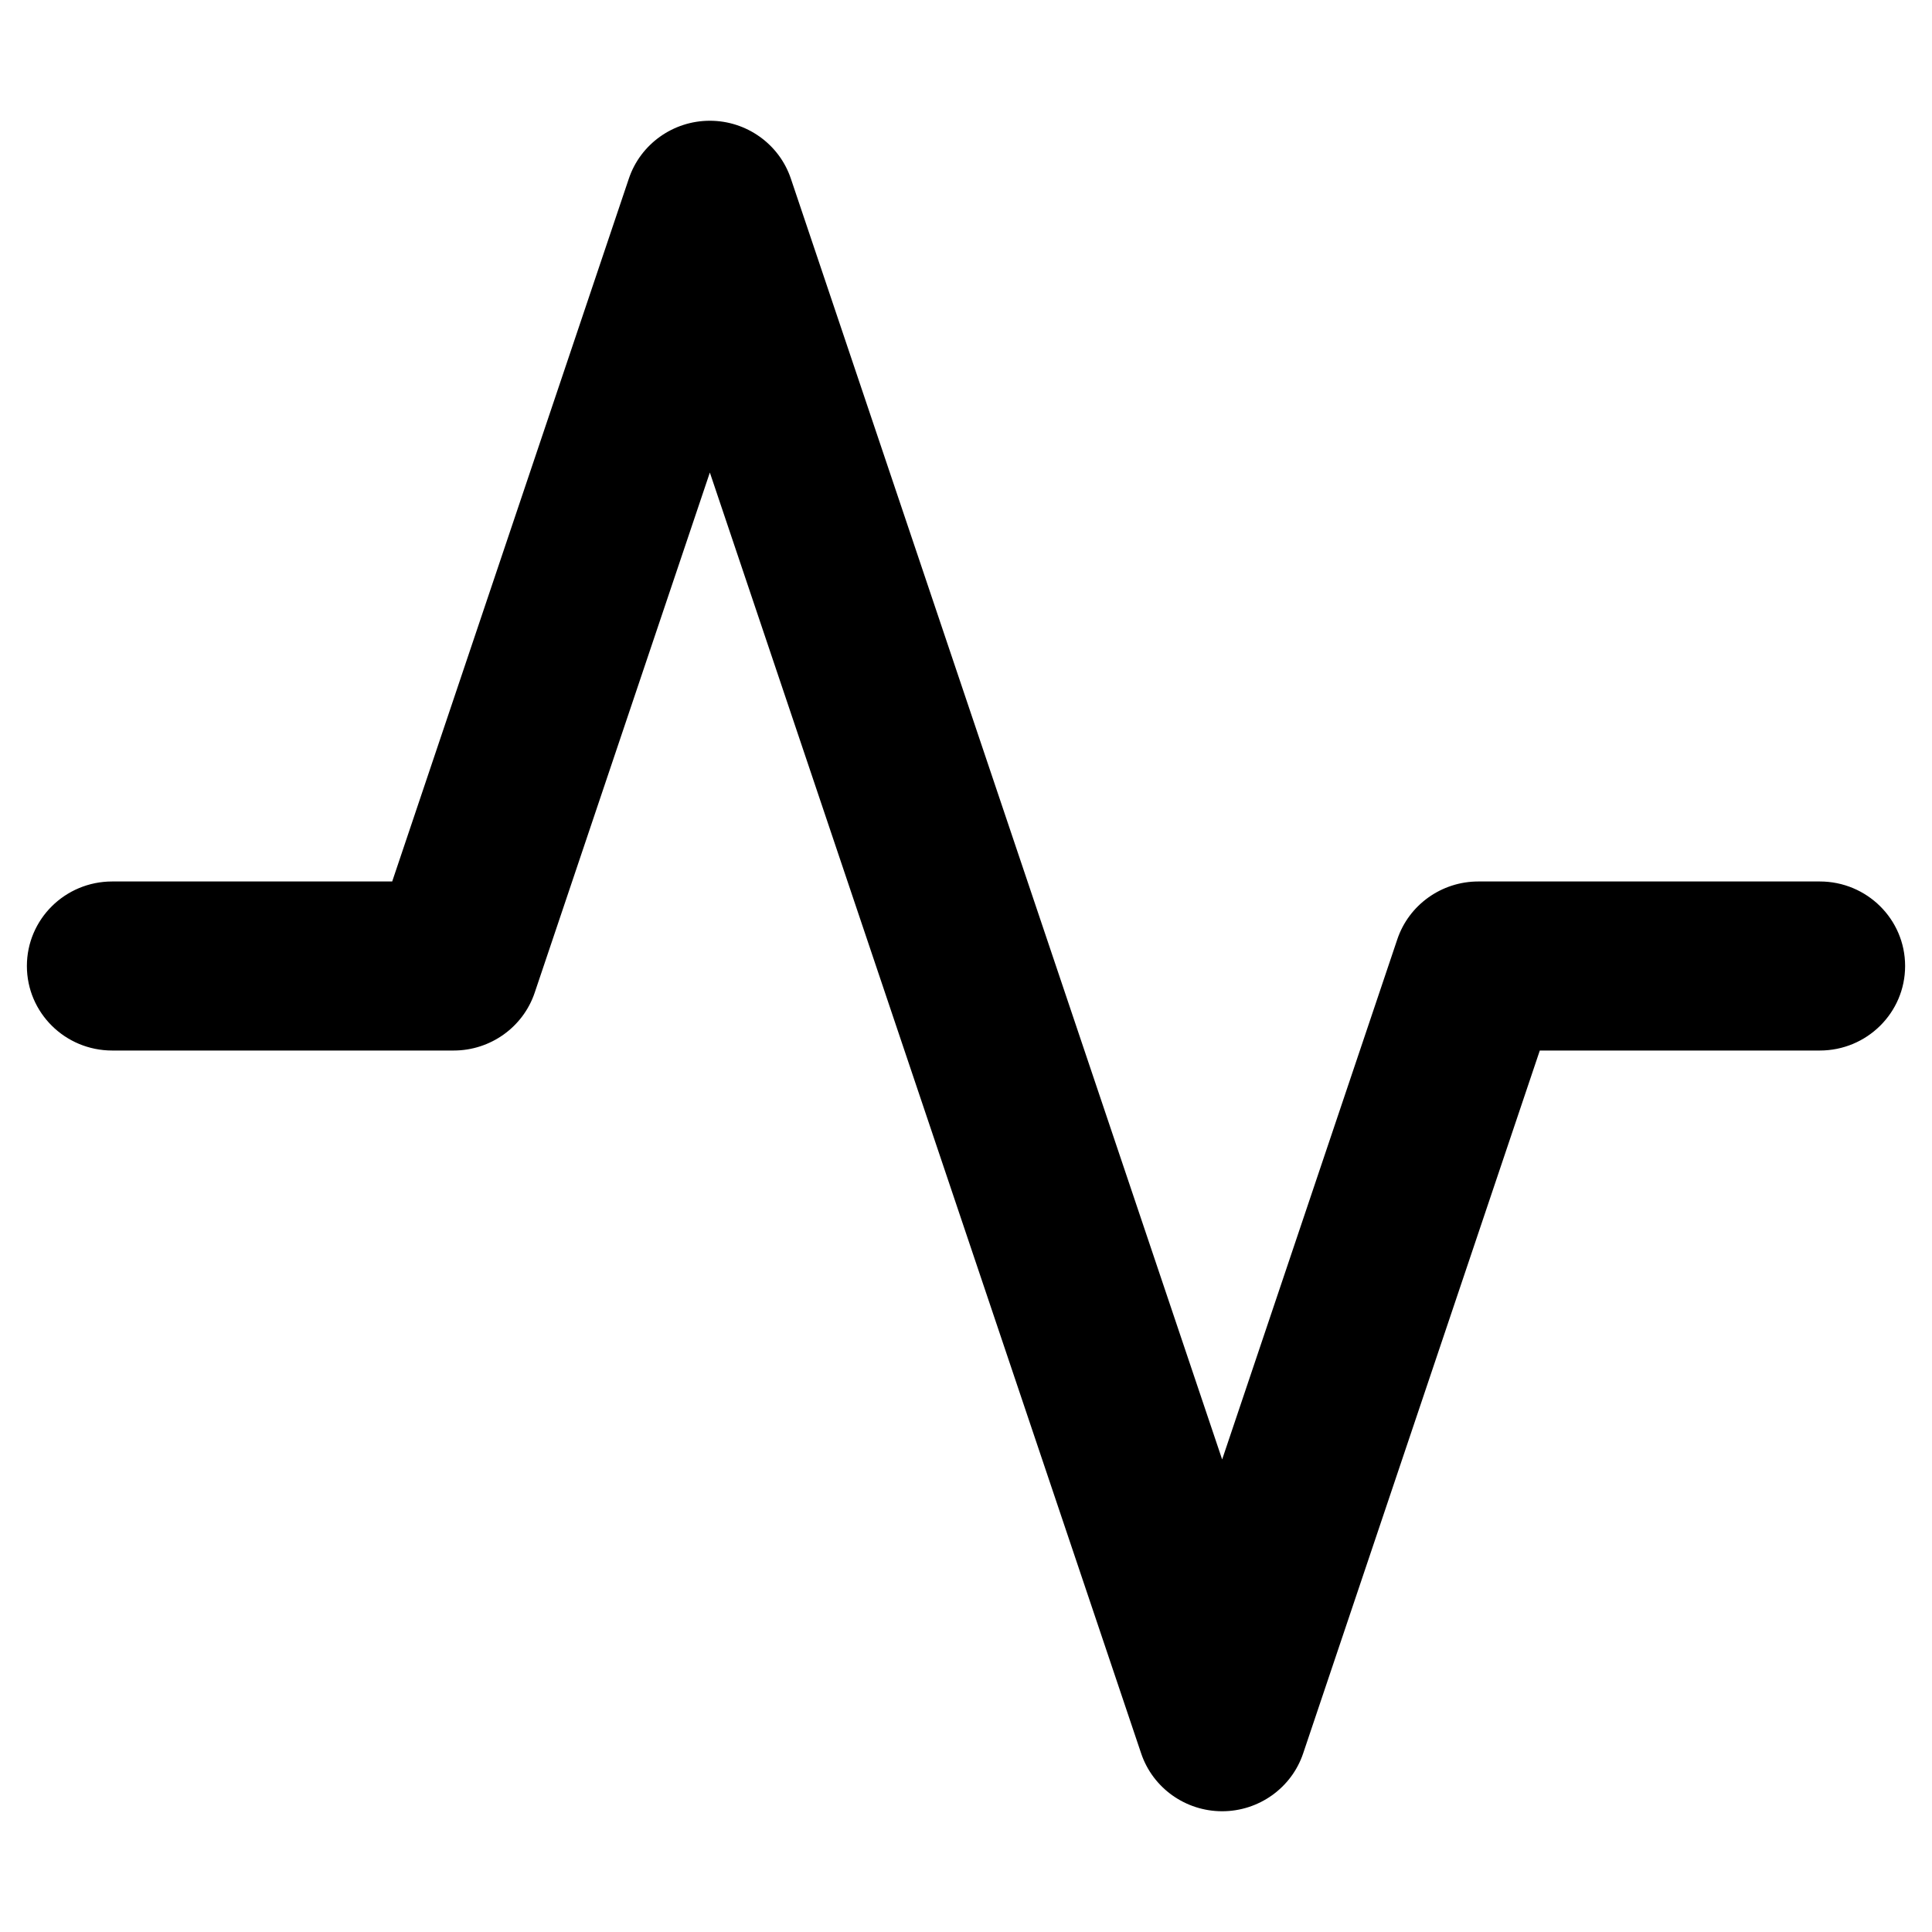<svg viewBox="0 0 12 12" fill="none"
  xmlns="http://www.w3.org/2000/svg">
  <path fill-rule="evenodd" clip-rule="evenodd" d="M4.409 0.75C4.637 0.75 4.84 0.895 4.912 1.109L7.591 9.065L8.679 5.834C8.751 5.62 8.954 5.475 9.182 5.475H11.303C11.596 5.475 11.833 5.71 11.833 6C11.833 6.29 11.596 6.525 11.303 6.525H9.564L8.094 10.891C8.022 11.105 7.819 11.25 7.591 11.25C7.363 11.25 7.16 11.105 7.088 10.891L4.409 2.935L3.321 6.166C3.249 6.38 3.046 6.525 2.818 6.525H0.697C0.404 6.525 0.167 6.29 0.167 6C0.167 5.71 0.404 5.475 0.697 5.475H2.436L3.906 1.109C3.978 0.895 4.181 0.75 4.409 0.75Z" fill="currentColor"/>
</svg>

